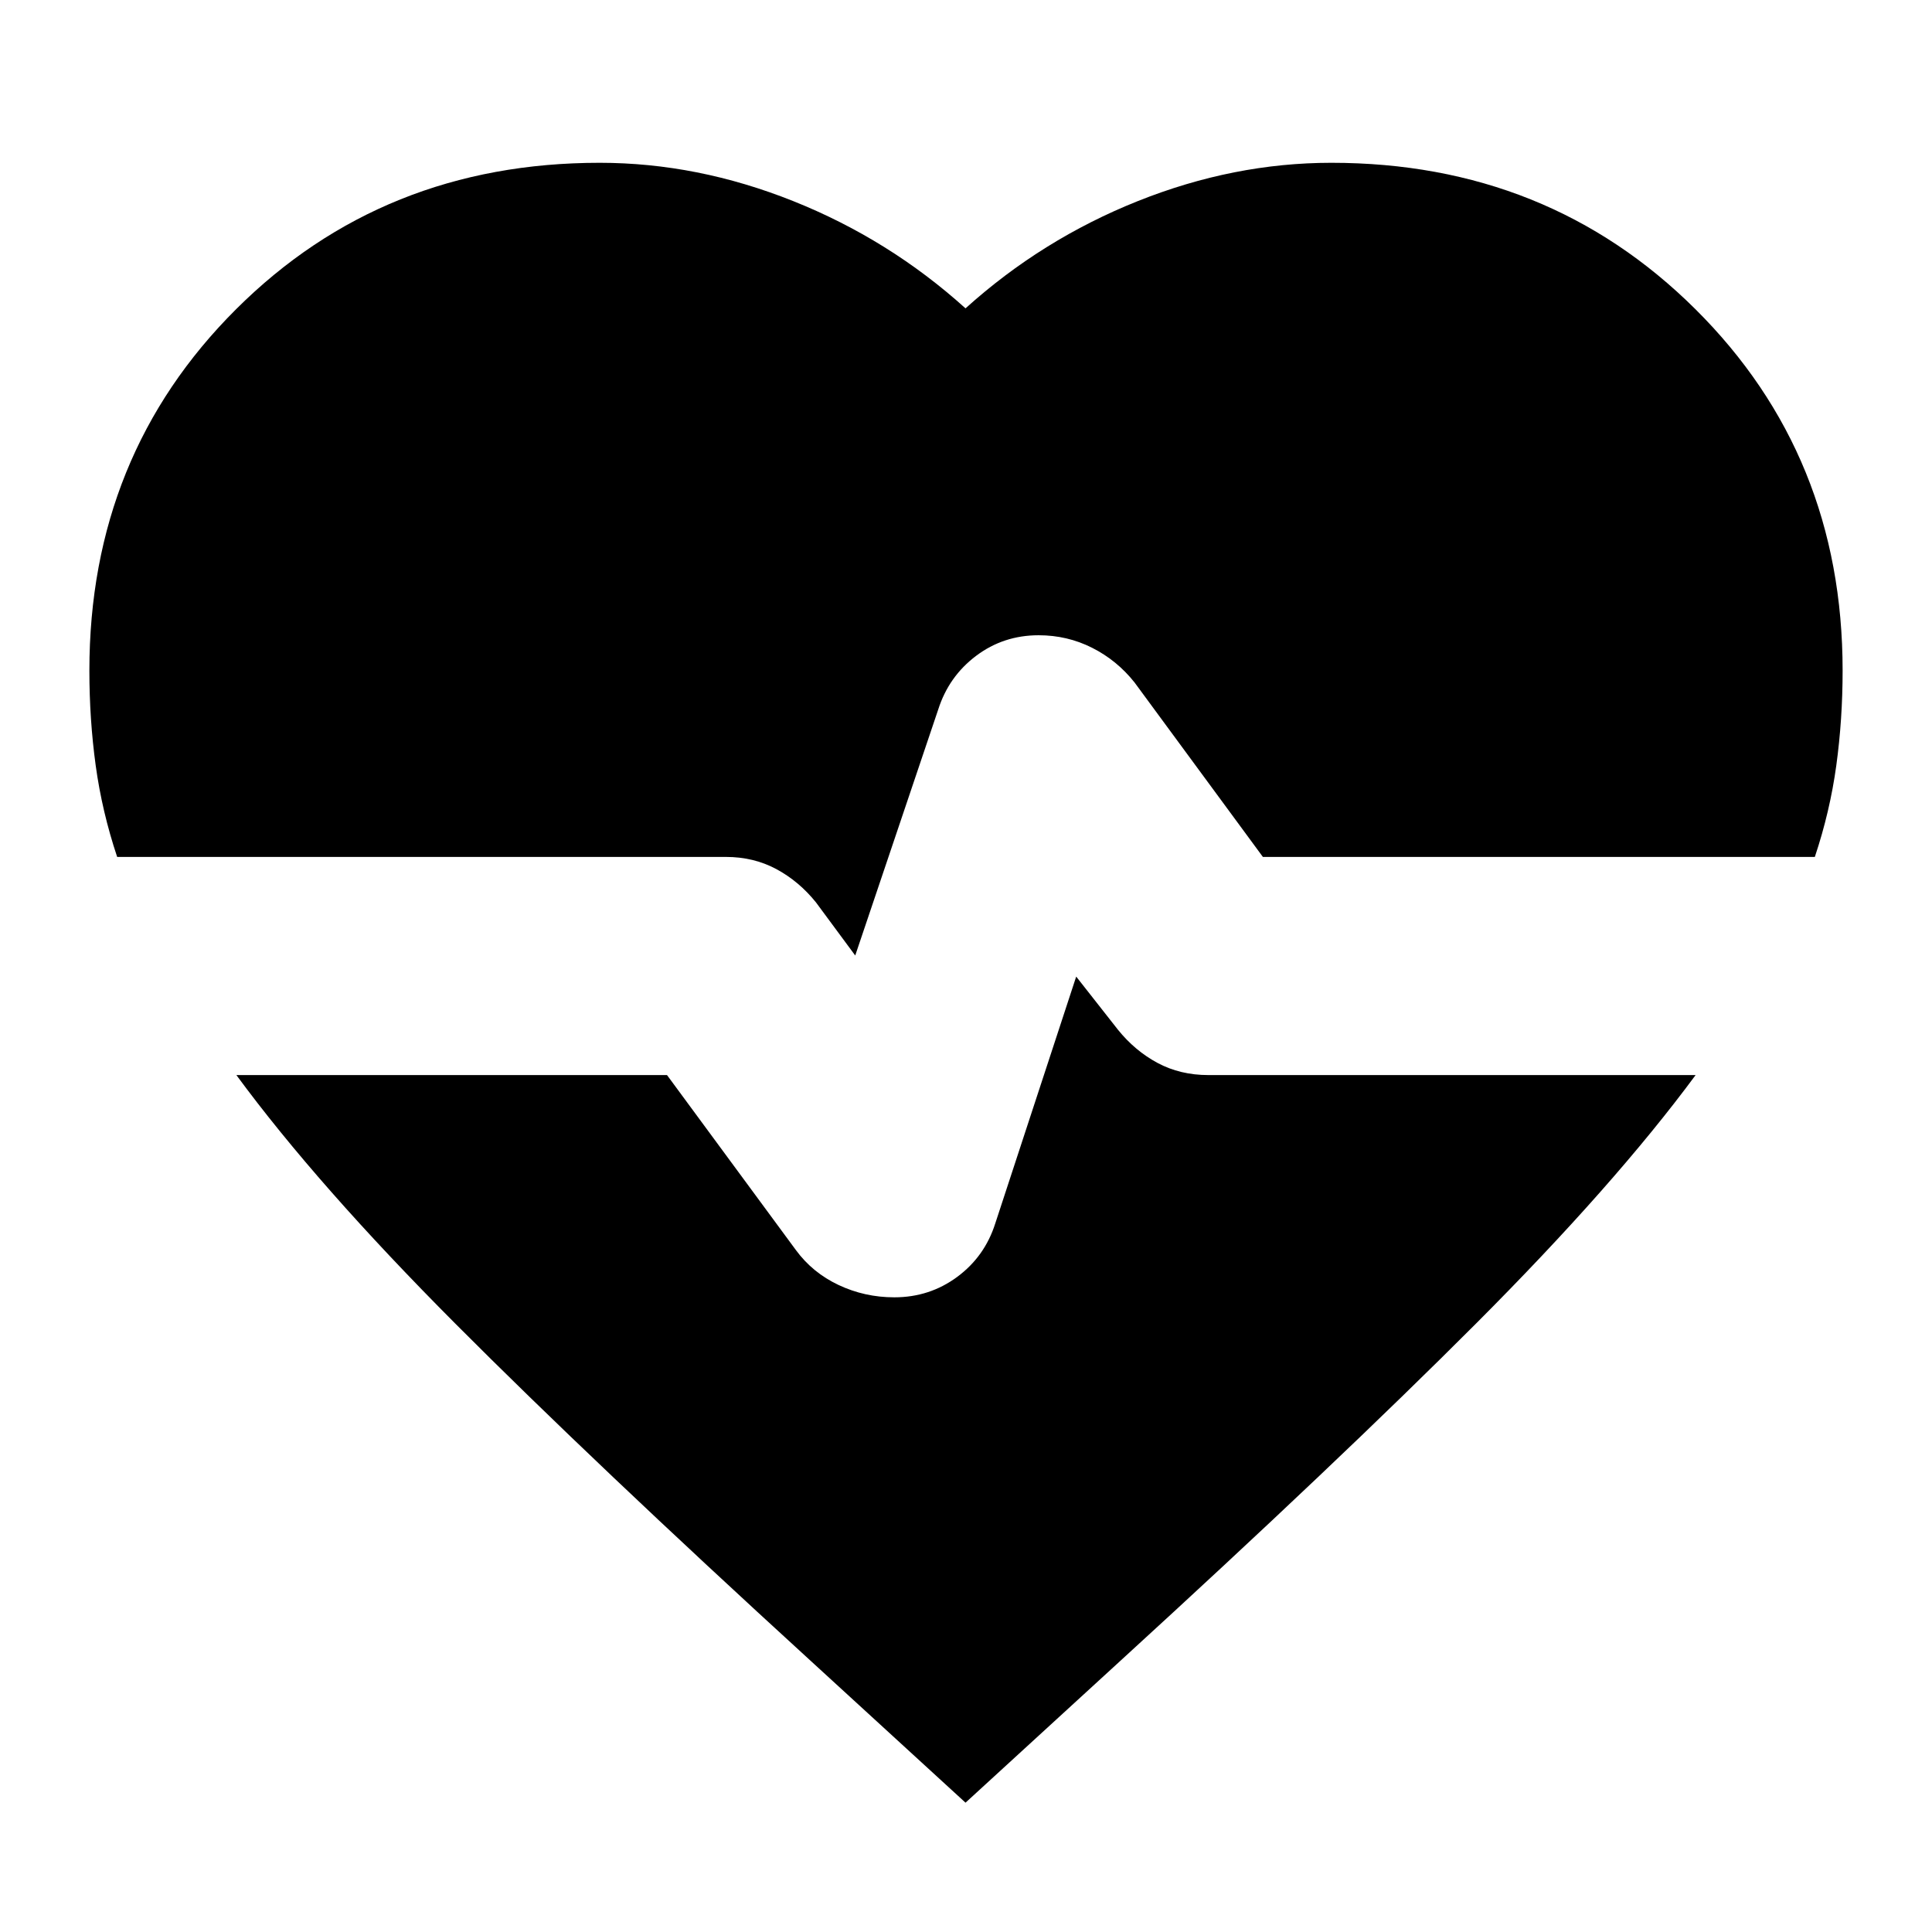 <svg xmlns="http://www.w3.org/2000/svg" height="24" viewBox="0 96 960 960" width="24"><path d="m424.957 570.782-19.522-26.412q-8.478-10.522-19.718-16.544-11.239-6.022-25-6.022h-302.5q-7.521-22.521-10.663-45.424-3.141-22.902-3.141-47.184 0-106.913 72.957-179.609 72.956-72.696 180.63-72.696 48.478 0 96.12 19.022 47.641 19.022 85.641 53.304 38-34.282 85.641-53.304 47.641-19.022 96.12-19.022 107.674 0 180.869 72.696 73.196 72.696 73.196 179.609 0 24.282-3.141 47.184-3.142 22.903-10.663 45.424H627.522l-63.761-86.673q-8.718-11-21.076-17.24-12.359-6.239-26.598-6.239-17.478 0-31.076 10.239-13.598 10.24-18.837 26.718l-41.217 122.173Zm54.804 420.957-77.109-70.63Q294.935 822.63 226.315 753.772q-68.619-68.859-108.859-123.576h213.979l64.043 86.956q8.239 11.239 21.218 17.359 12.978 6.119 27.695 6.119 17.479 0 31.196-10.119 13.717-10.12 18.957-26.598l40.217-122.652 20.717 26.369q8.479 10.522 19.718 16.544t25.239 6.022h242.109q-40.24 54.478-109.098 123.456-68.859 68.978-176.576 167.457l-77.109 70.63Z"/></svg>